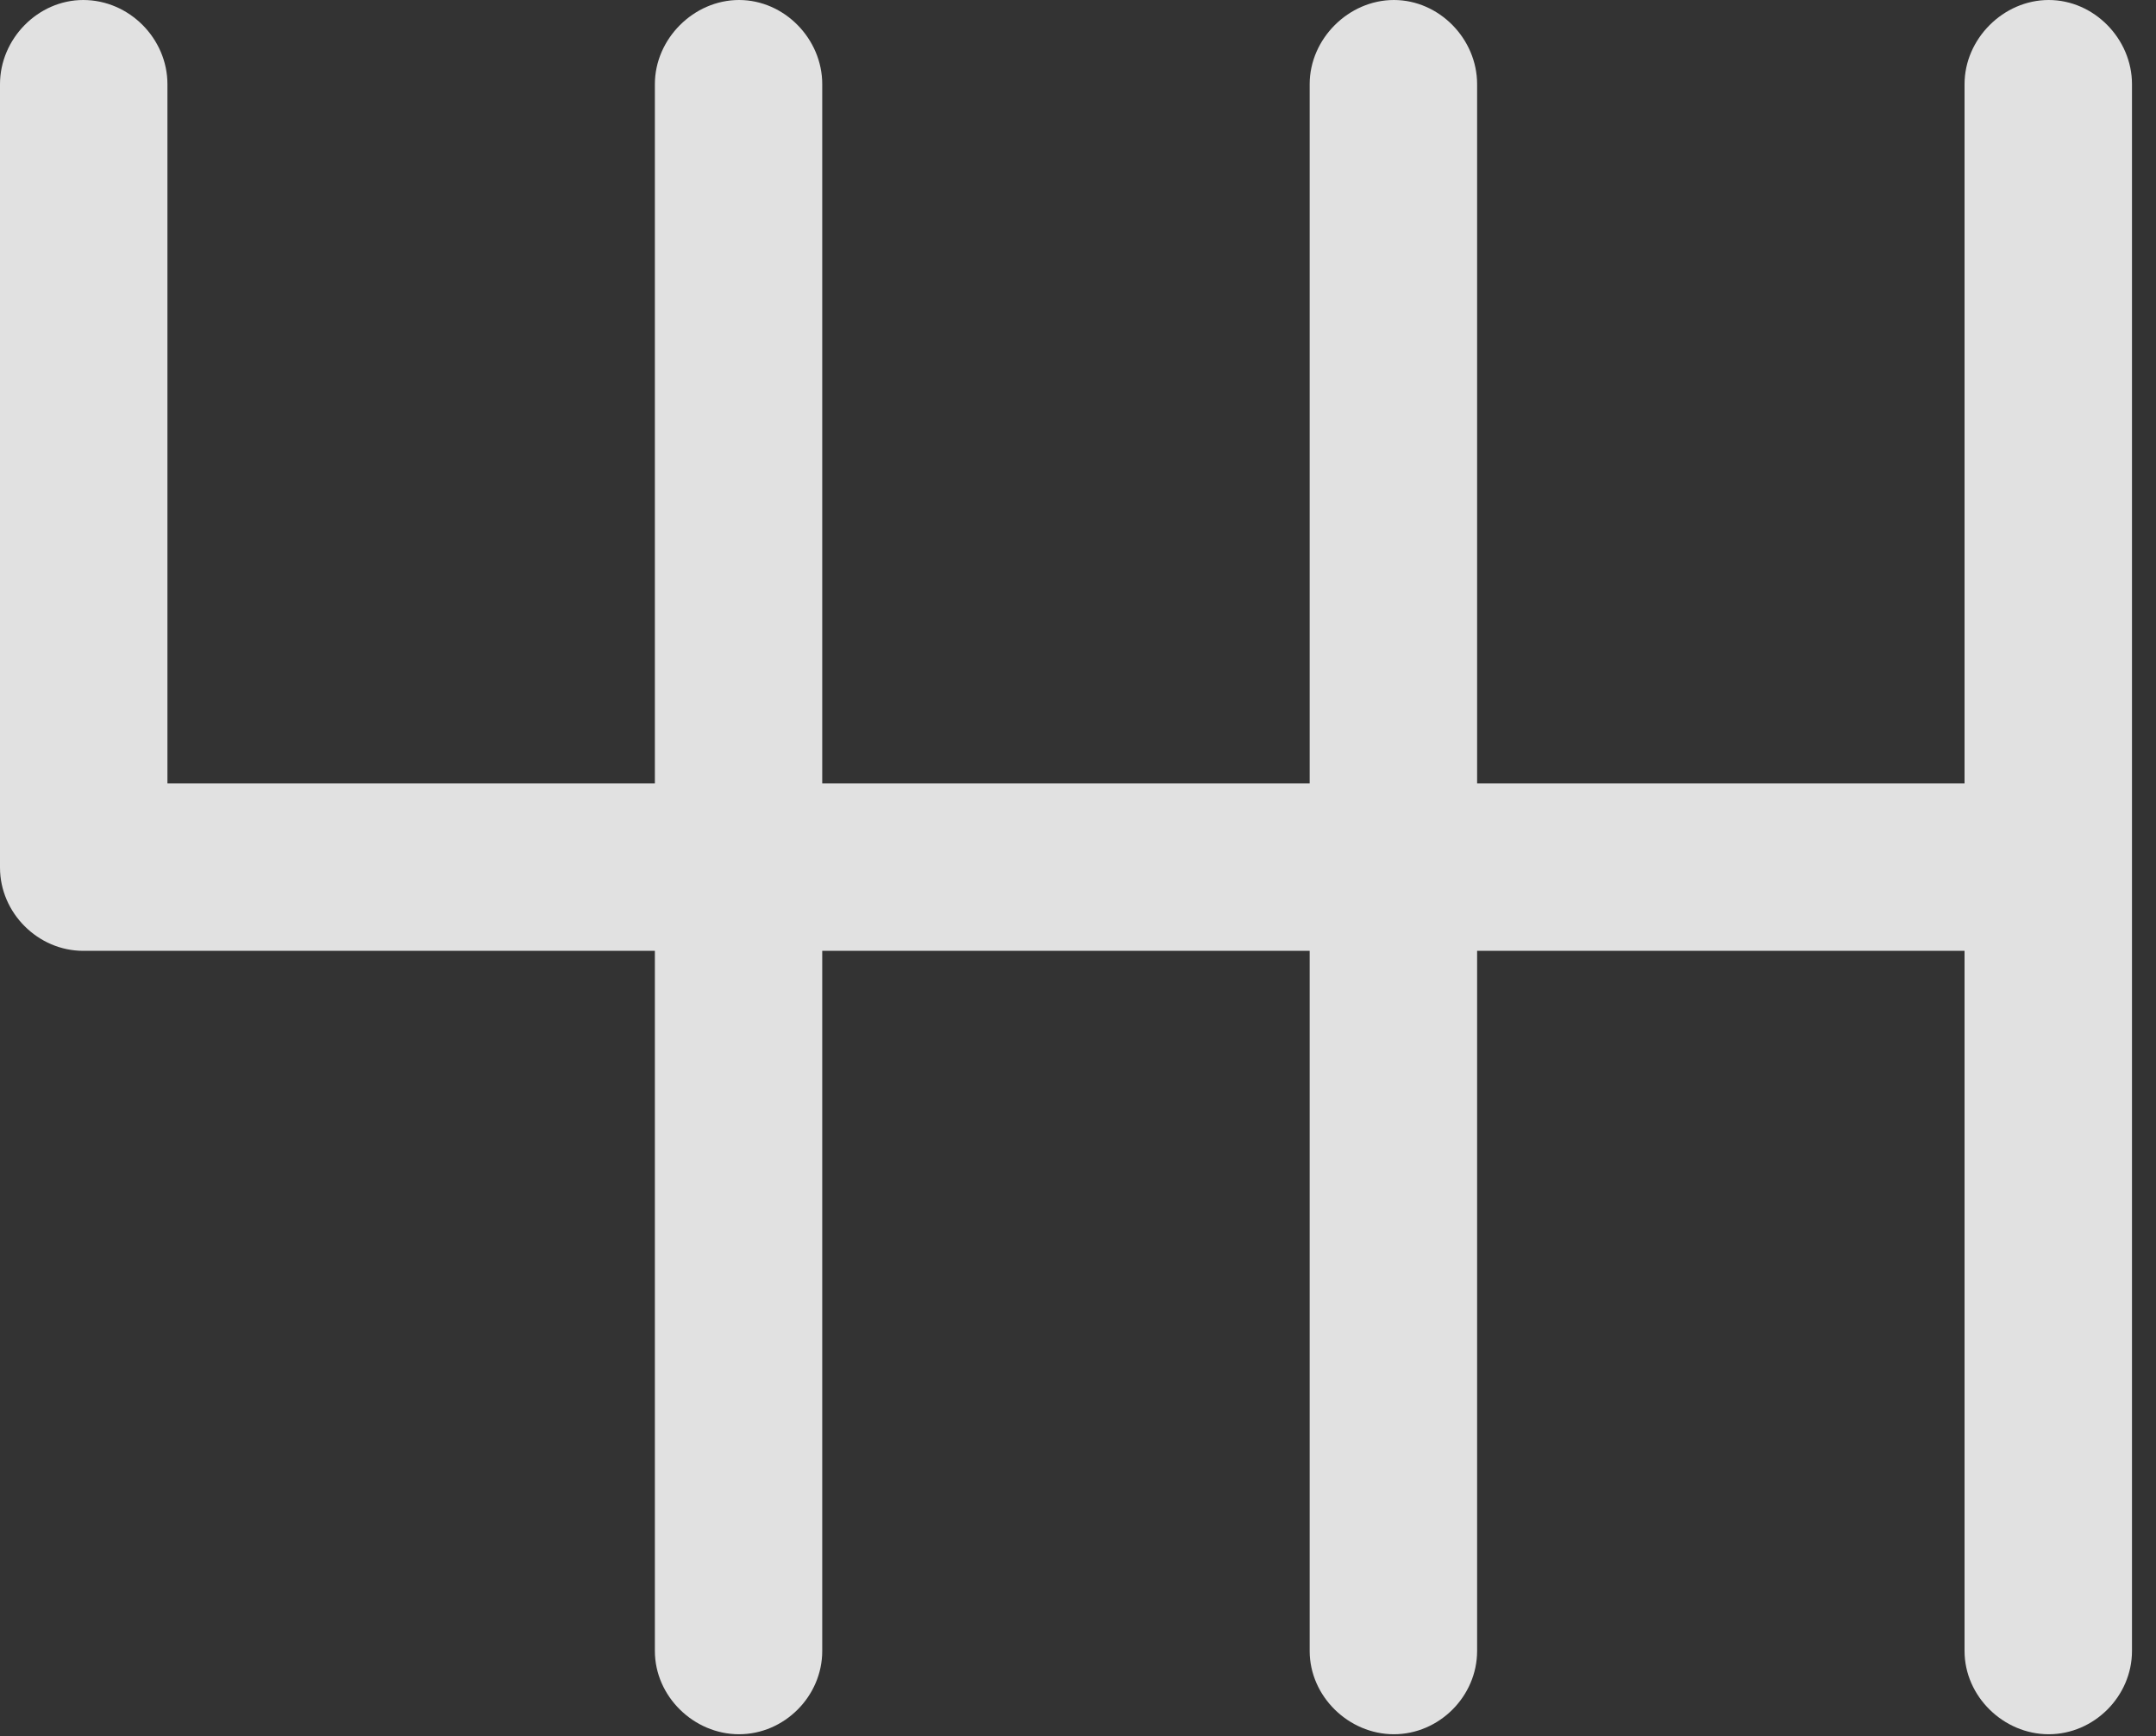<?xml version="1.0" encoding="UTF-8"?>
<!--Generator: Apple Native CoreSVG 326-->
<!DOCTYPE svg
PUBLIC "-//W3C//DTD SVG 1.1//EN"
       "http://www.w3.org/Graphics/SVG/1.1/DTD/svg11.dtd">
<svg version="1.1" xmlns="http://www.w3.org/2000/svg" xmlns:xlink="http://www.w3.org/1999/xlink" viewBox="0 0 31.869 25.662">
 <rect x="0" y="0" width="31.869" height="25.662" fill="#333333" stroke="none"/>
 <g>
  <rect height="25.662" opacity="0" width="31.869" x="0" y="0"/>
  <path d="M30.283 0C29.613 0 29.039 0.574 29.039 1.244L29.039 11.58L21.834 11.58L21.834 1.244C21.834 0.574 21.273 0 20.604 0C19.934 0 19.359 0.574 19.359 1.244L19.359 11.58L12.154 11.58L12.154 1.244C12.154 0.574 11.594 0 10.924 0C10.254 0 9.68 0.574 9.68 1.244L9.68 11.58L2.475 11.58L2.475 1.244C2.475 0.574 1.914 0 1.23 0C0.561 0 0 0.574 0 1.244L0 12.824C0 13.494 0.561 14.055 1.23 14.055L9.68 14.055L9.68 24.404C9.68 25.074 10.254 25.635 10.924 25.635C11.594 25.635 12.154 25.074 12.154 24.404L12.154 14.055L19.359 14.055L19.359 24.404C19.359 25.074 19.934 25.635 20.604 25.635C21.273 25.635 21.834 25.074 21.834 24.404L21.834 14.055L29.039 14.055L29.039 24.404C29.039 25.074 29.613 25.635 30.283 25.635C30.953 25.635 31.514 25.074 31.514 24.404L31.514 1.244C31.514 0.574 30.953 0 30.283 0Z" fill="white" fill-opacity="0.85"/>
 </g>
</svg>
